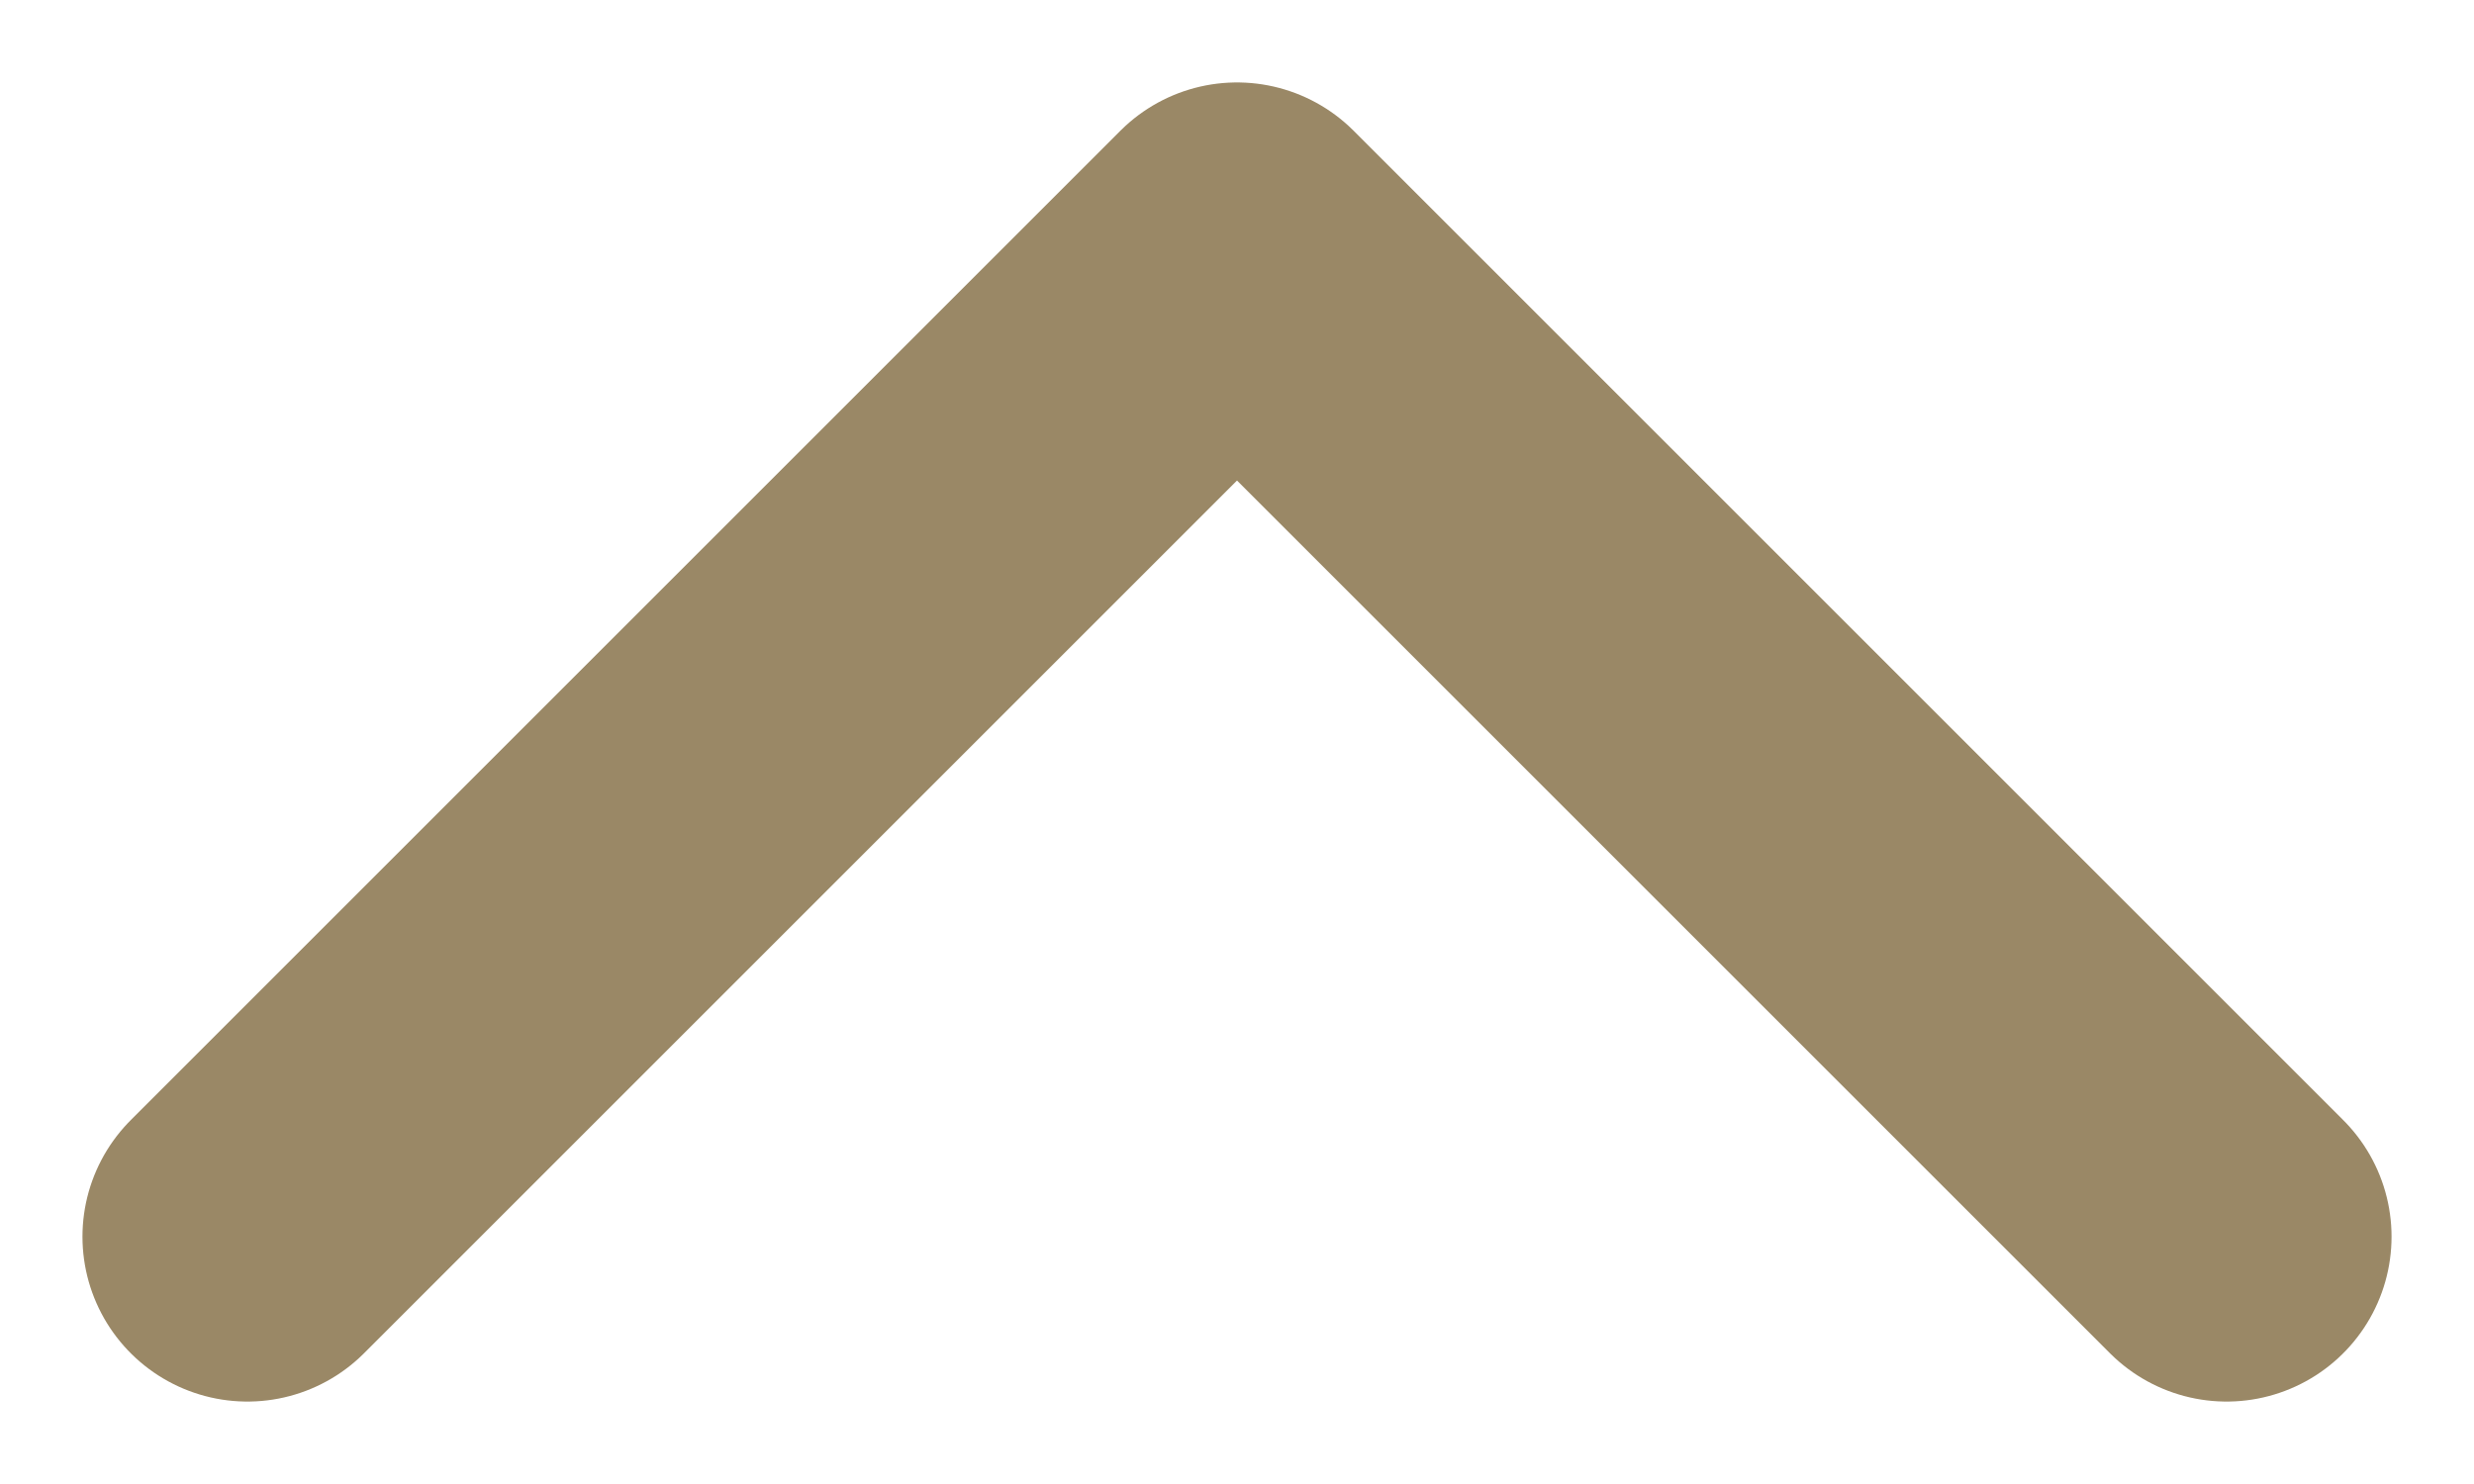 <svg width="15" height="9" viewBox="0 0 15 9" fill="none" xmlns="http://www.w3.org/2000/svg">
<g clip-path="url(#clip0_720_2)">
<path d="M1.5 7.5L7.5 1.5L13.5 7.5" stroke="#9A8866" stroke-width="2" stroke-miterlimit="10" stroke-linecap="round" stroke-linejoin="round"/>
</g>
<defs>
<clipPath id="clip0_720_2">
<rect width="15" height="9" fill="white" transform="matrix(-1 0 0 -1 15 9)"/>
</clipPath>
</defs>
</svg>
